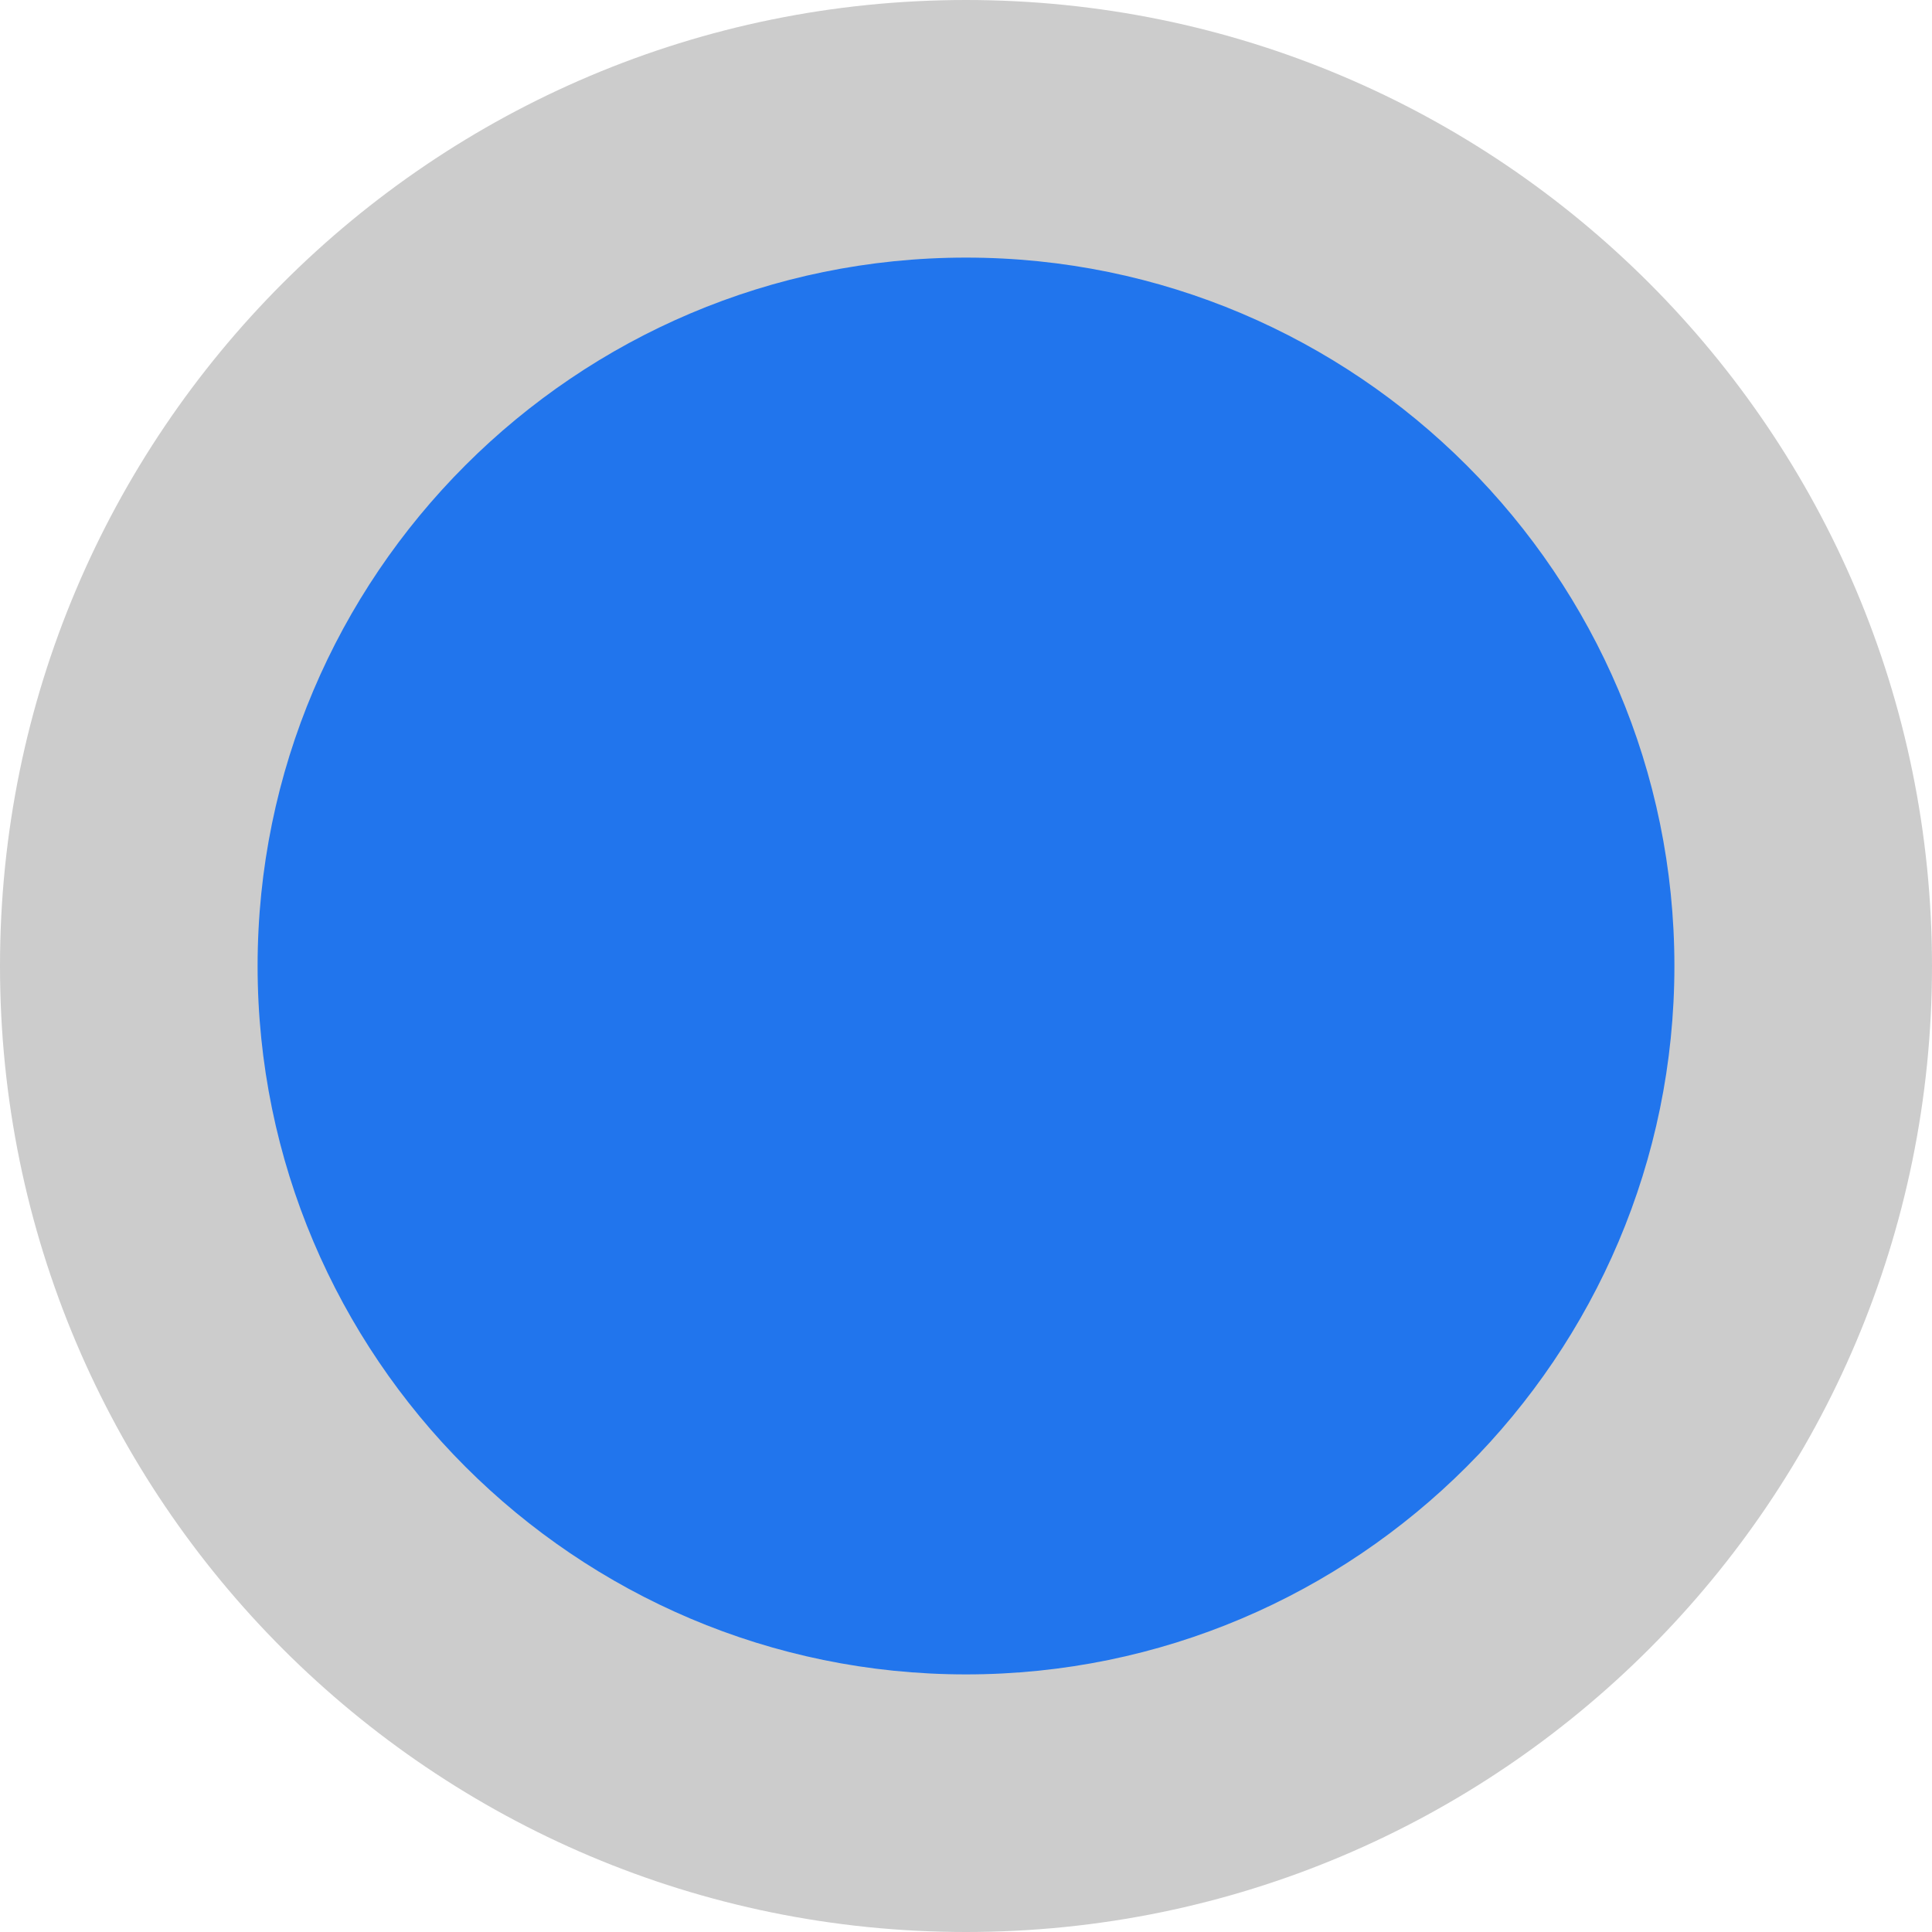 <?xml version="1.0" encoding="utf-8"?>
<!-- Generator: Adobe Illustrator 16.0.4, SVG Export Plug-In . SVG Version: 6.00 Build 0)  -->
<!DOCTYPE svg PUBLIC "-//W3C//DTD SVG 1.1//EN" "http://www.w3.org/Graphics/SVG/1.1/DTD/svg11.dtd">
<svg version="1.1" id="レイヤー_1" xmlns="http://www.w3.org/2000/svg" xmlns:xlink="http://www.w3.org/1999/xlink" x="0px"
	 y="0px" width="30px" height="30px" viewBox="0 0 30 30" enable-background="new 0 0 30 30" xml:space="preserve">
<g>
	<path fill="#2175ED" d="M15,28C7.832,28,2,22.168,2,15C2,7.832,7.832,2,15,2c7.168,0,13,5.832,13,13C28,22.168,22.168,28,15,28z"/>
	<path fill="#CCCCCC" d="M15,4c6.065,0,11,4.935,11,11s-4.935,11-11,11S4,21.065,4,15S8.935,4,15,4 M15,0C6.715,0,0,6.716,0,15
		s6.715,15,15,15c8.283,0,15-6.716,15-15S23.283,0,15,0L15,0z"/>
</g>
</svg>
